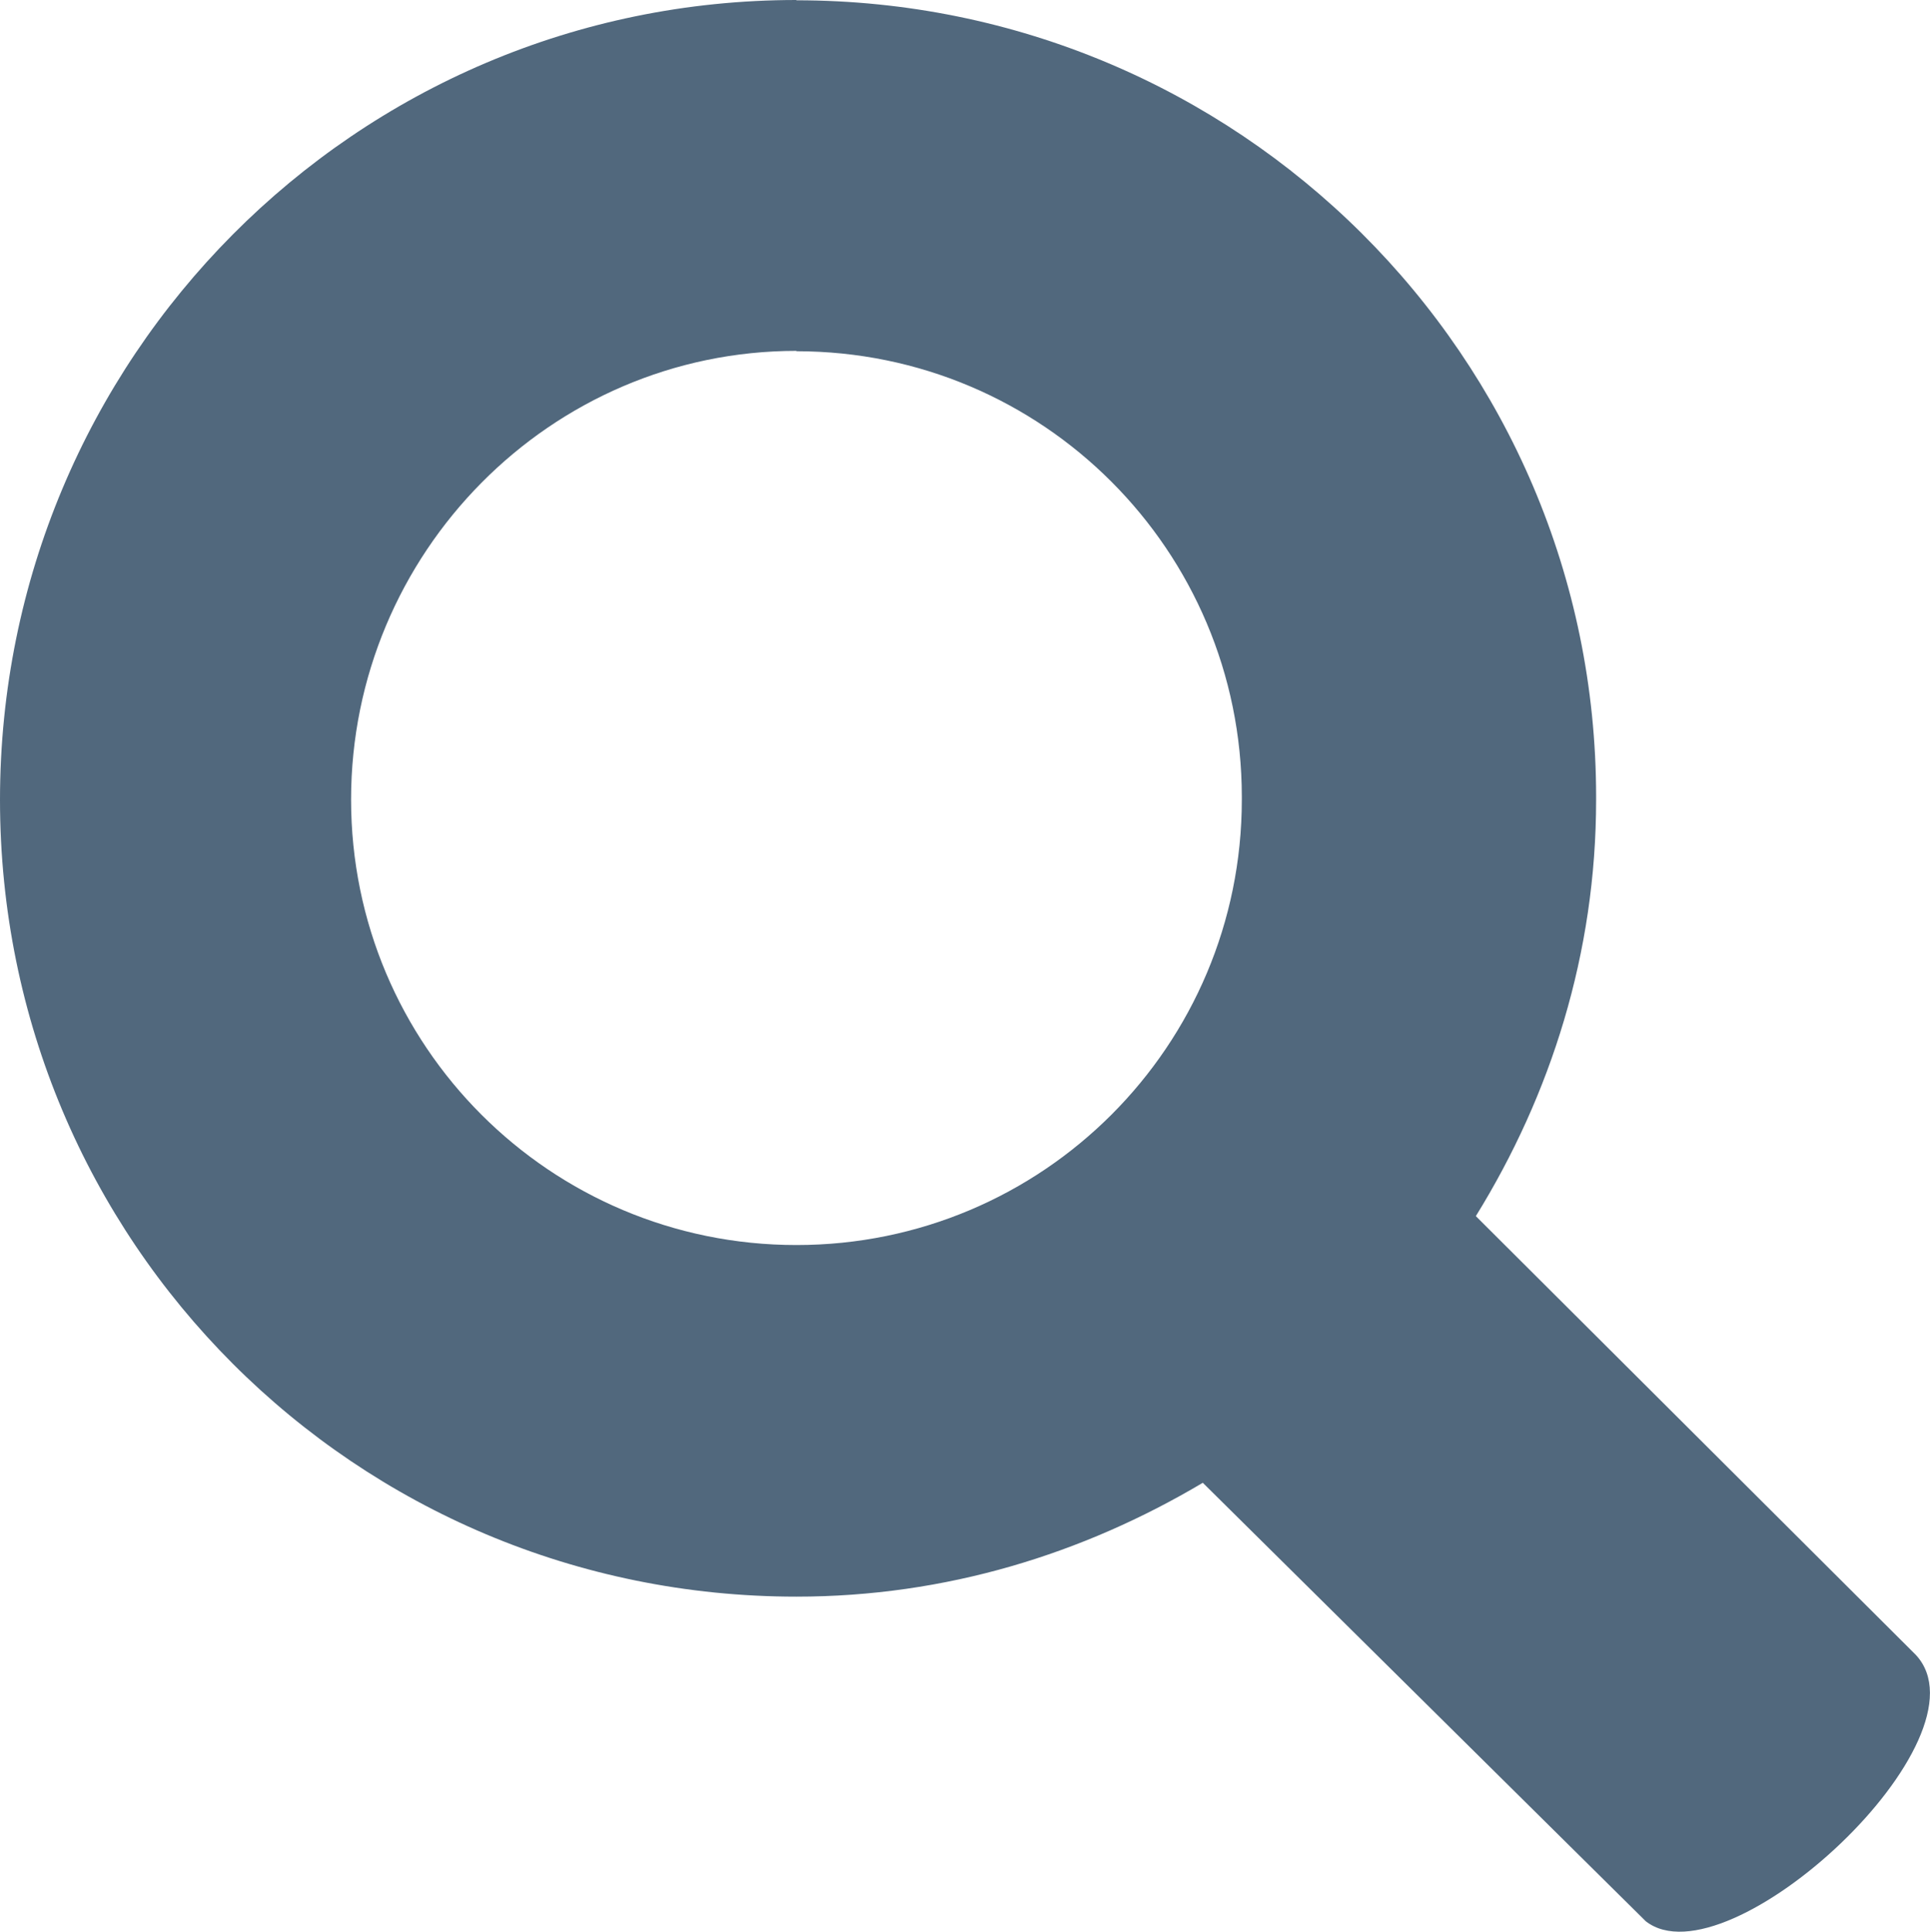 <?xml version="1.0" encoding="UTF-8" standalone="no"?>
<!-- Created with Inkscape (http://www.inkscape.org/) -->

<svg
   xmlns:dc="http://purl.org/dc/elements/1.1/"
   xmlns:cc="http://creativecommons.org/ns#"
   xmlns:rdf="http://www.w3.org/1999/02/22-rdf-syntax-ns#"
   xmlns:svg="http://www.w3.org/2000/svg"
   xmlns="http://www.w3.org/2000/svg"
   xmlns:sodipodi="http://sodipodi.sourceforge.net/DTD/sodipodi-0.dtd"
   xmlns:inkscape="http://www.inkscape.org/namespaces/inkscape"
   width="26.365"
   height="26.382"
   id="svg2"
   version="1.1"
   inkscape:version="0.48.4 r9939"
   sodipodi:docname="New document 1">
  <defs
     id="defs4" />
  <sodipodi:namedview
     id="base"
     pagecolor="#ffffff"
     bordercolor="#666666"
     borderopacity="1.0"
     inkscape:pageopacity="0.0"
     inkscape:pageshadow="2"
     inkscape:zoom="0.35"
     inkscape:cx="133.89691"
     inkscape:cy="-23.951798"
     inkscape:document-units="px"
     inkscape:current-layer="layer1"
     showgrid="false"
     fit-margin-top="0"
     fit-margin-left="0"
     fit-margin-right="0"
     fit-margin-bottom="0"
     inkscape:window-width="472"
     inkscape:window-height="383"
     inkscape:window-x="1448"
     inkscape:window-y="552"
     inkscape:window-maximized="0" />
  <g
     inkscape:label="Layer 1"
     inkscape:groupmode="layer"
     id="layer1"
     transform="translate(-241.103,-482.028)">
    <path
       sodipodi:nodetypes="cssccccssccscssscs"
       id="path3819-0-5-0-5-2-4"
       d="m 251.983,482.028 c -6.027,0 -10.88,4.899 -10.88,10.924 0,6.027 4.854,10.882 10.88,10.882 2.041,0 3.916,-0.584 5.551,-1.555 l 6.052,5.989 c 1.119,0.871 4.758,-2.5 3.686,-3.641 l -6.008,-5.99 c 1.024,-1.656 1.643,-3.59 1.643,-5.685 l 0,-0.04 c 0,-6.023 -4.901,-10.88 -10.925,-10.88 z m 0,4.797 c 3.362,0 6.081,2.721 6.084,6.083 l 0,0.04 c 0,3.364 -2.72,6.084 -6.084,6.084 -3.364,0 -6.084,-2.72 -6.084,-6.084 0,-3.364 2.72,-6.128 6.084,-6.128 z"
       style="color:#000000;fill:#51687d;fill-opacity:1;fill-rule:nonzero;stroke:none;stroke-width:2.551;marker:none;visibility:visible;display:inline;overflow:visible;enable-background:accumulate"
       inkscape:connector-curvature="0"
       inkscape:export-filename="C:\Users\jonescd\Desktop\CloudList\SearchMockup\4.png"
       inkscape:export-xdpi="90"
       inkscape:export-ydpi="90" />
  </g>
</svg>
